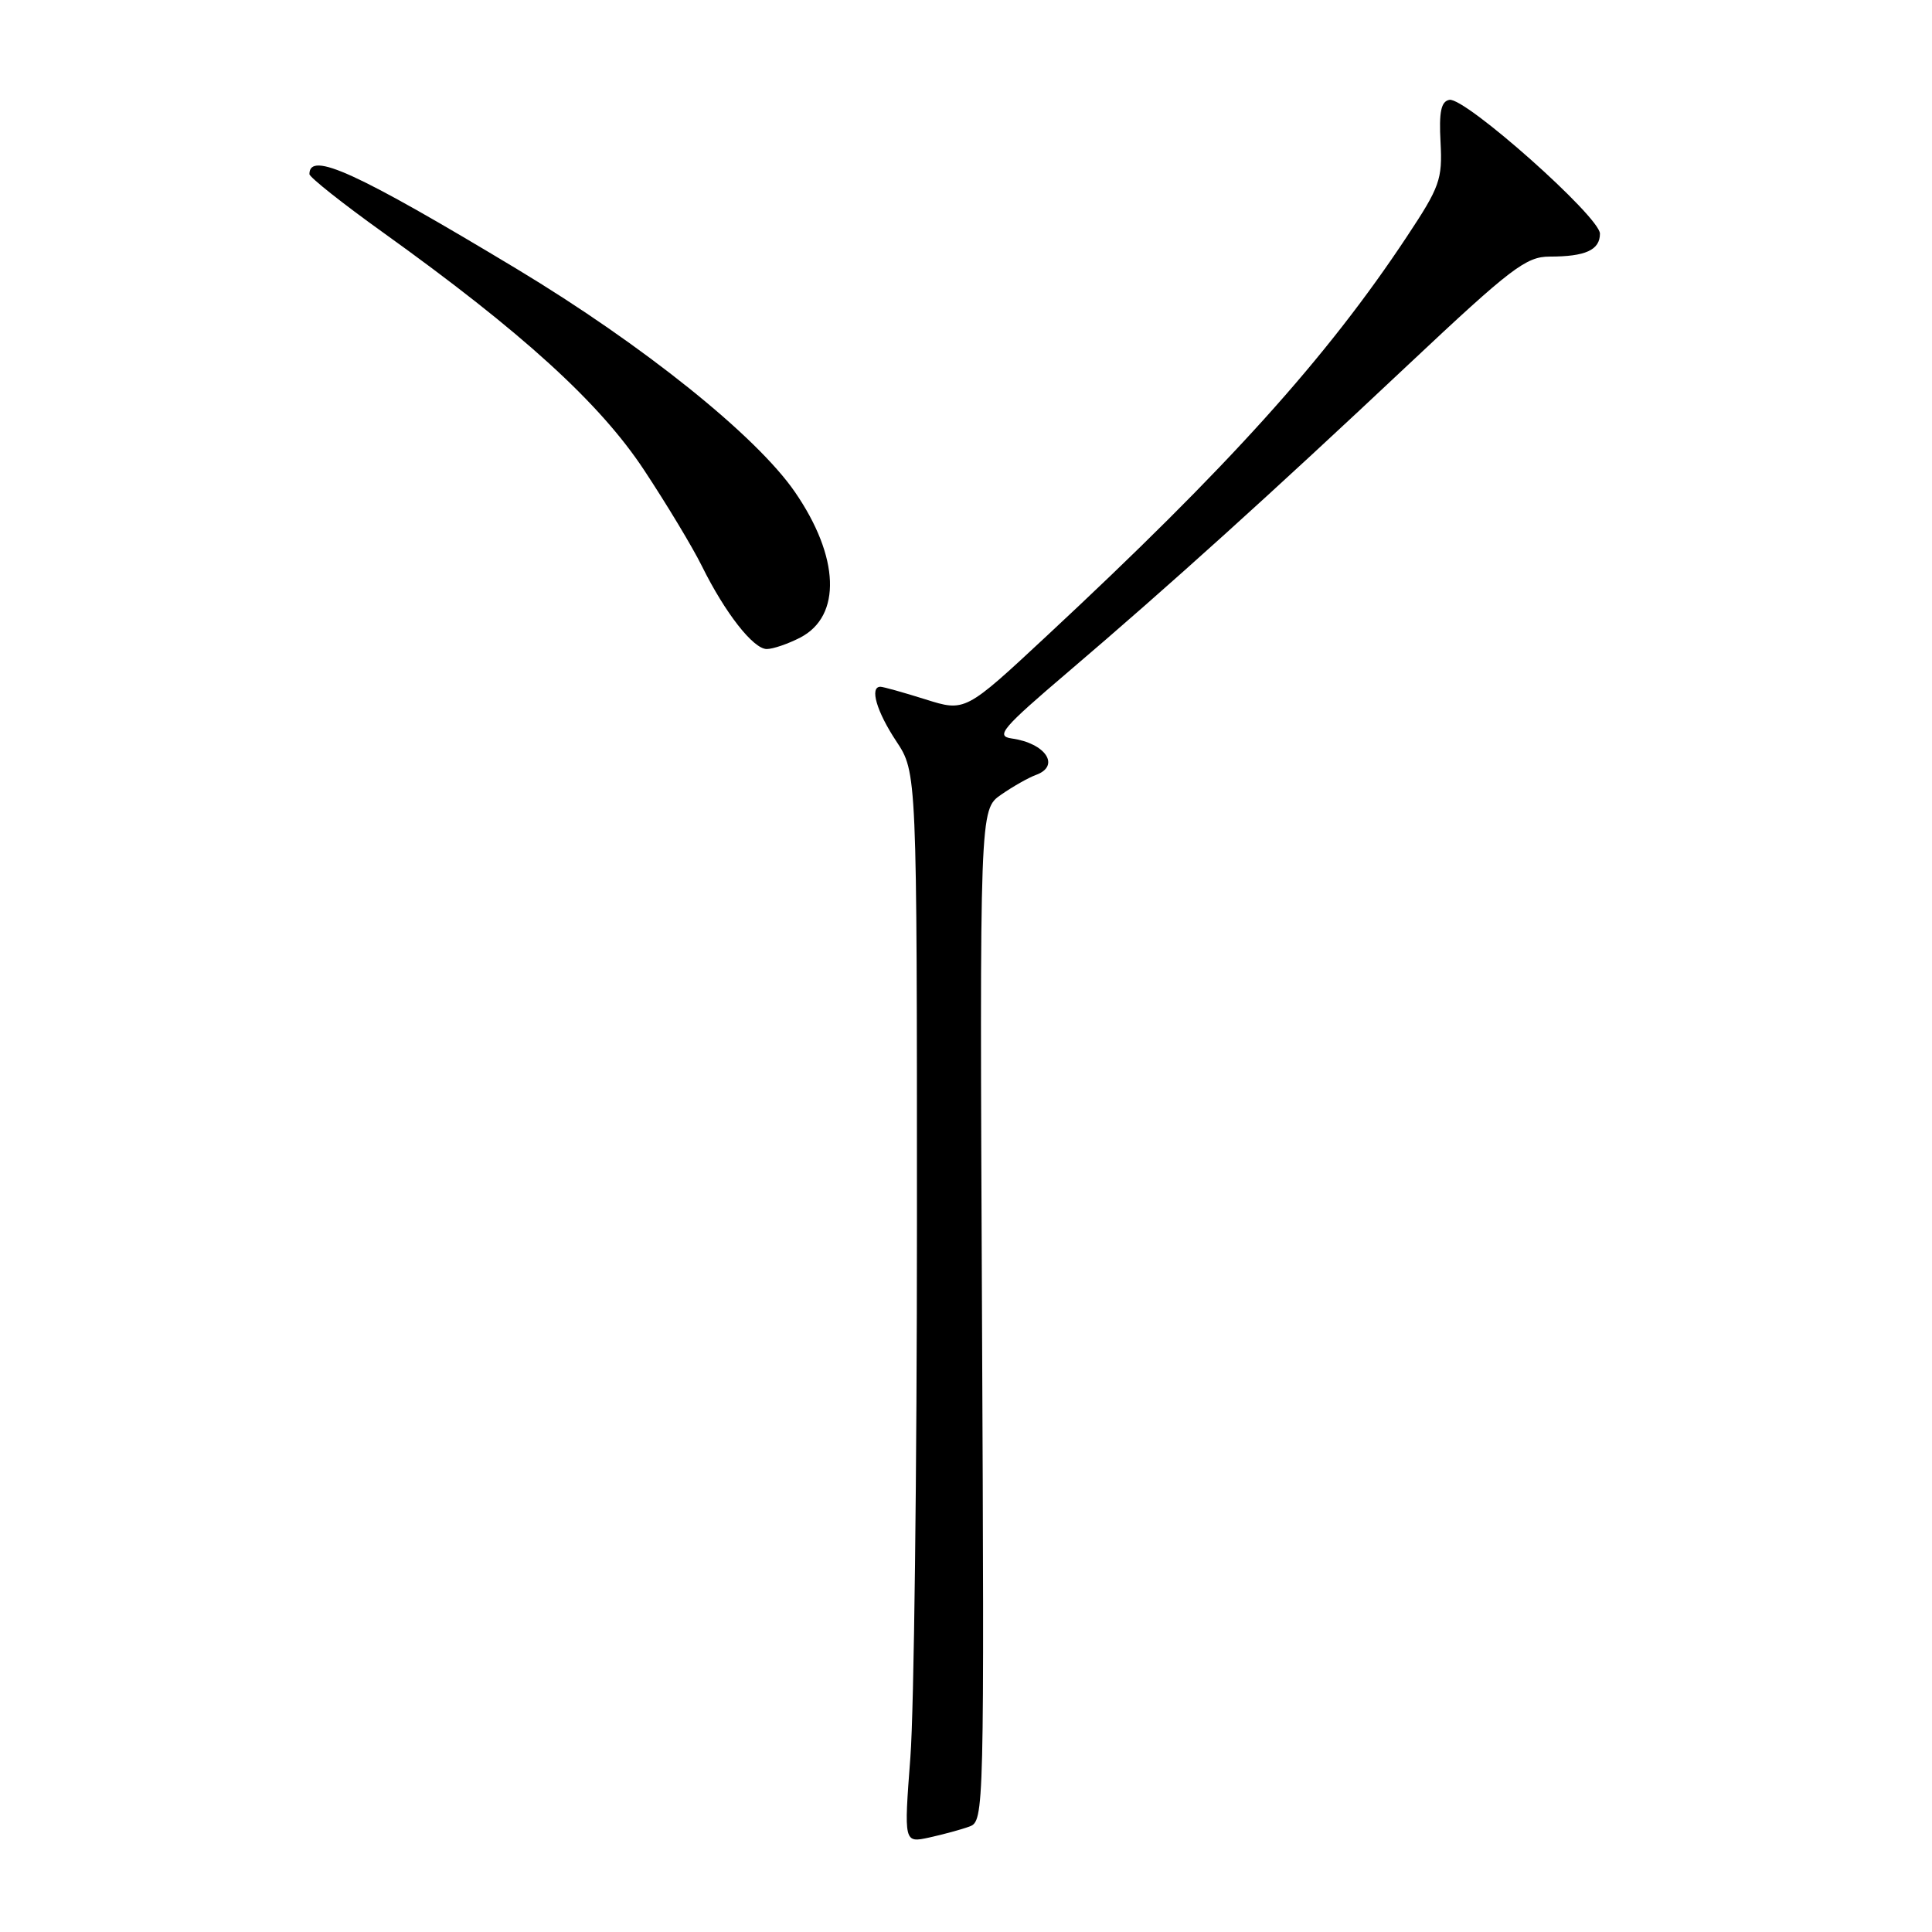 <?xml version="1.0" encoding="UTF-8" standalone="no"?>
<!DOCTYPE svg PUBLIC "-//W3C//DTD SVG 1.1//EN" "http://www.w3.org/Graphics/SVG/1.1/DTD/svg11.dtd" >
<svg xmlns="http://www.w3.org/2000/svg" xmlns:xlink="http://www.w3.org/1999/xlink" version="1.1" viewBox="0 0 256 256">
 <g >
 <path fill="currentColor"
d=" M 128.47 242.02 C 130.40 241.31 130.43 240.15 130.12 174.28 C 129.81 107.27 129.81 107.27 132.65 105.30 C 134.22 104.21 136.29 103.04 137.25 102.69 C 140.56 101.50 138.57 98.48 134.05 97.85 C 131.89 97.54 132.76 96.51 141.55 89.02 C 154.89 77.65 168.41 65.44 186.67 48.26 C 200.22 35.52 202.21 34.00 205.33 34.00 C 210.09 34.00 212.00 33.13 212.00 30.96 C 212.00 28.73 194.11 12.84 192.05 13.23 C 190.95 13.44 190.66 14.81 190.88 18.86 C 191.14 23.78 190.78 24.77 186.42 31.35 C 175.79 47.41 162.70 61.93 138.69 84.27 C 127.89 94.33 127.89 94.33 122.60 92.66 C 119.70 91.75 117.03 91.00 116.66 91.00 C 115.20 91.00 116.15 94.27 118.75 98.20 C 121.50 102.35 121.50 102.35 121.50 161.93 C 121.50 194.69 121.11 226.61 120.63 232.85 C 119.77 244.21 119.77 244.21 123.13 243.48 C 124.99 243.07 127.39 242.42 128.47 242.02 Z  M 106.04 84.48 C 111.54 81.63 111.26 73.80 105.33 65.19 C 100.20 57.74 85.22 45.73 68.50 35.65 C 47.21 22.83 41.00 19.99 41.00 23.07 C 41.00 23.48 45.39 26.96 50.75 30.80 C 69.17 44.01 79.46 53.37 85.34 62.28 C 88.33 66.80 91.78 72.53 93.00 75.00 C 96.08 81.23 99.82 86.00 101.60 86.00 C 102.42 86.00 104.42 85.32 106.04 84.48 Z "/>
</g>
</svg>